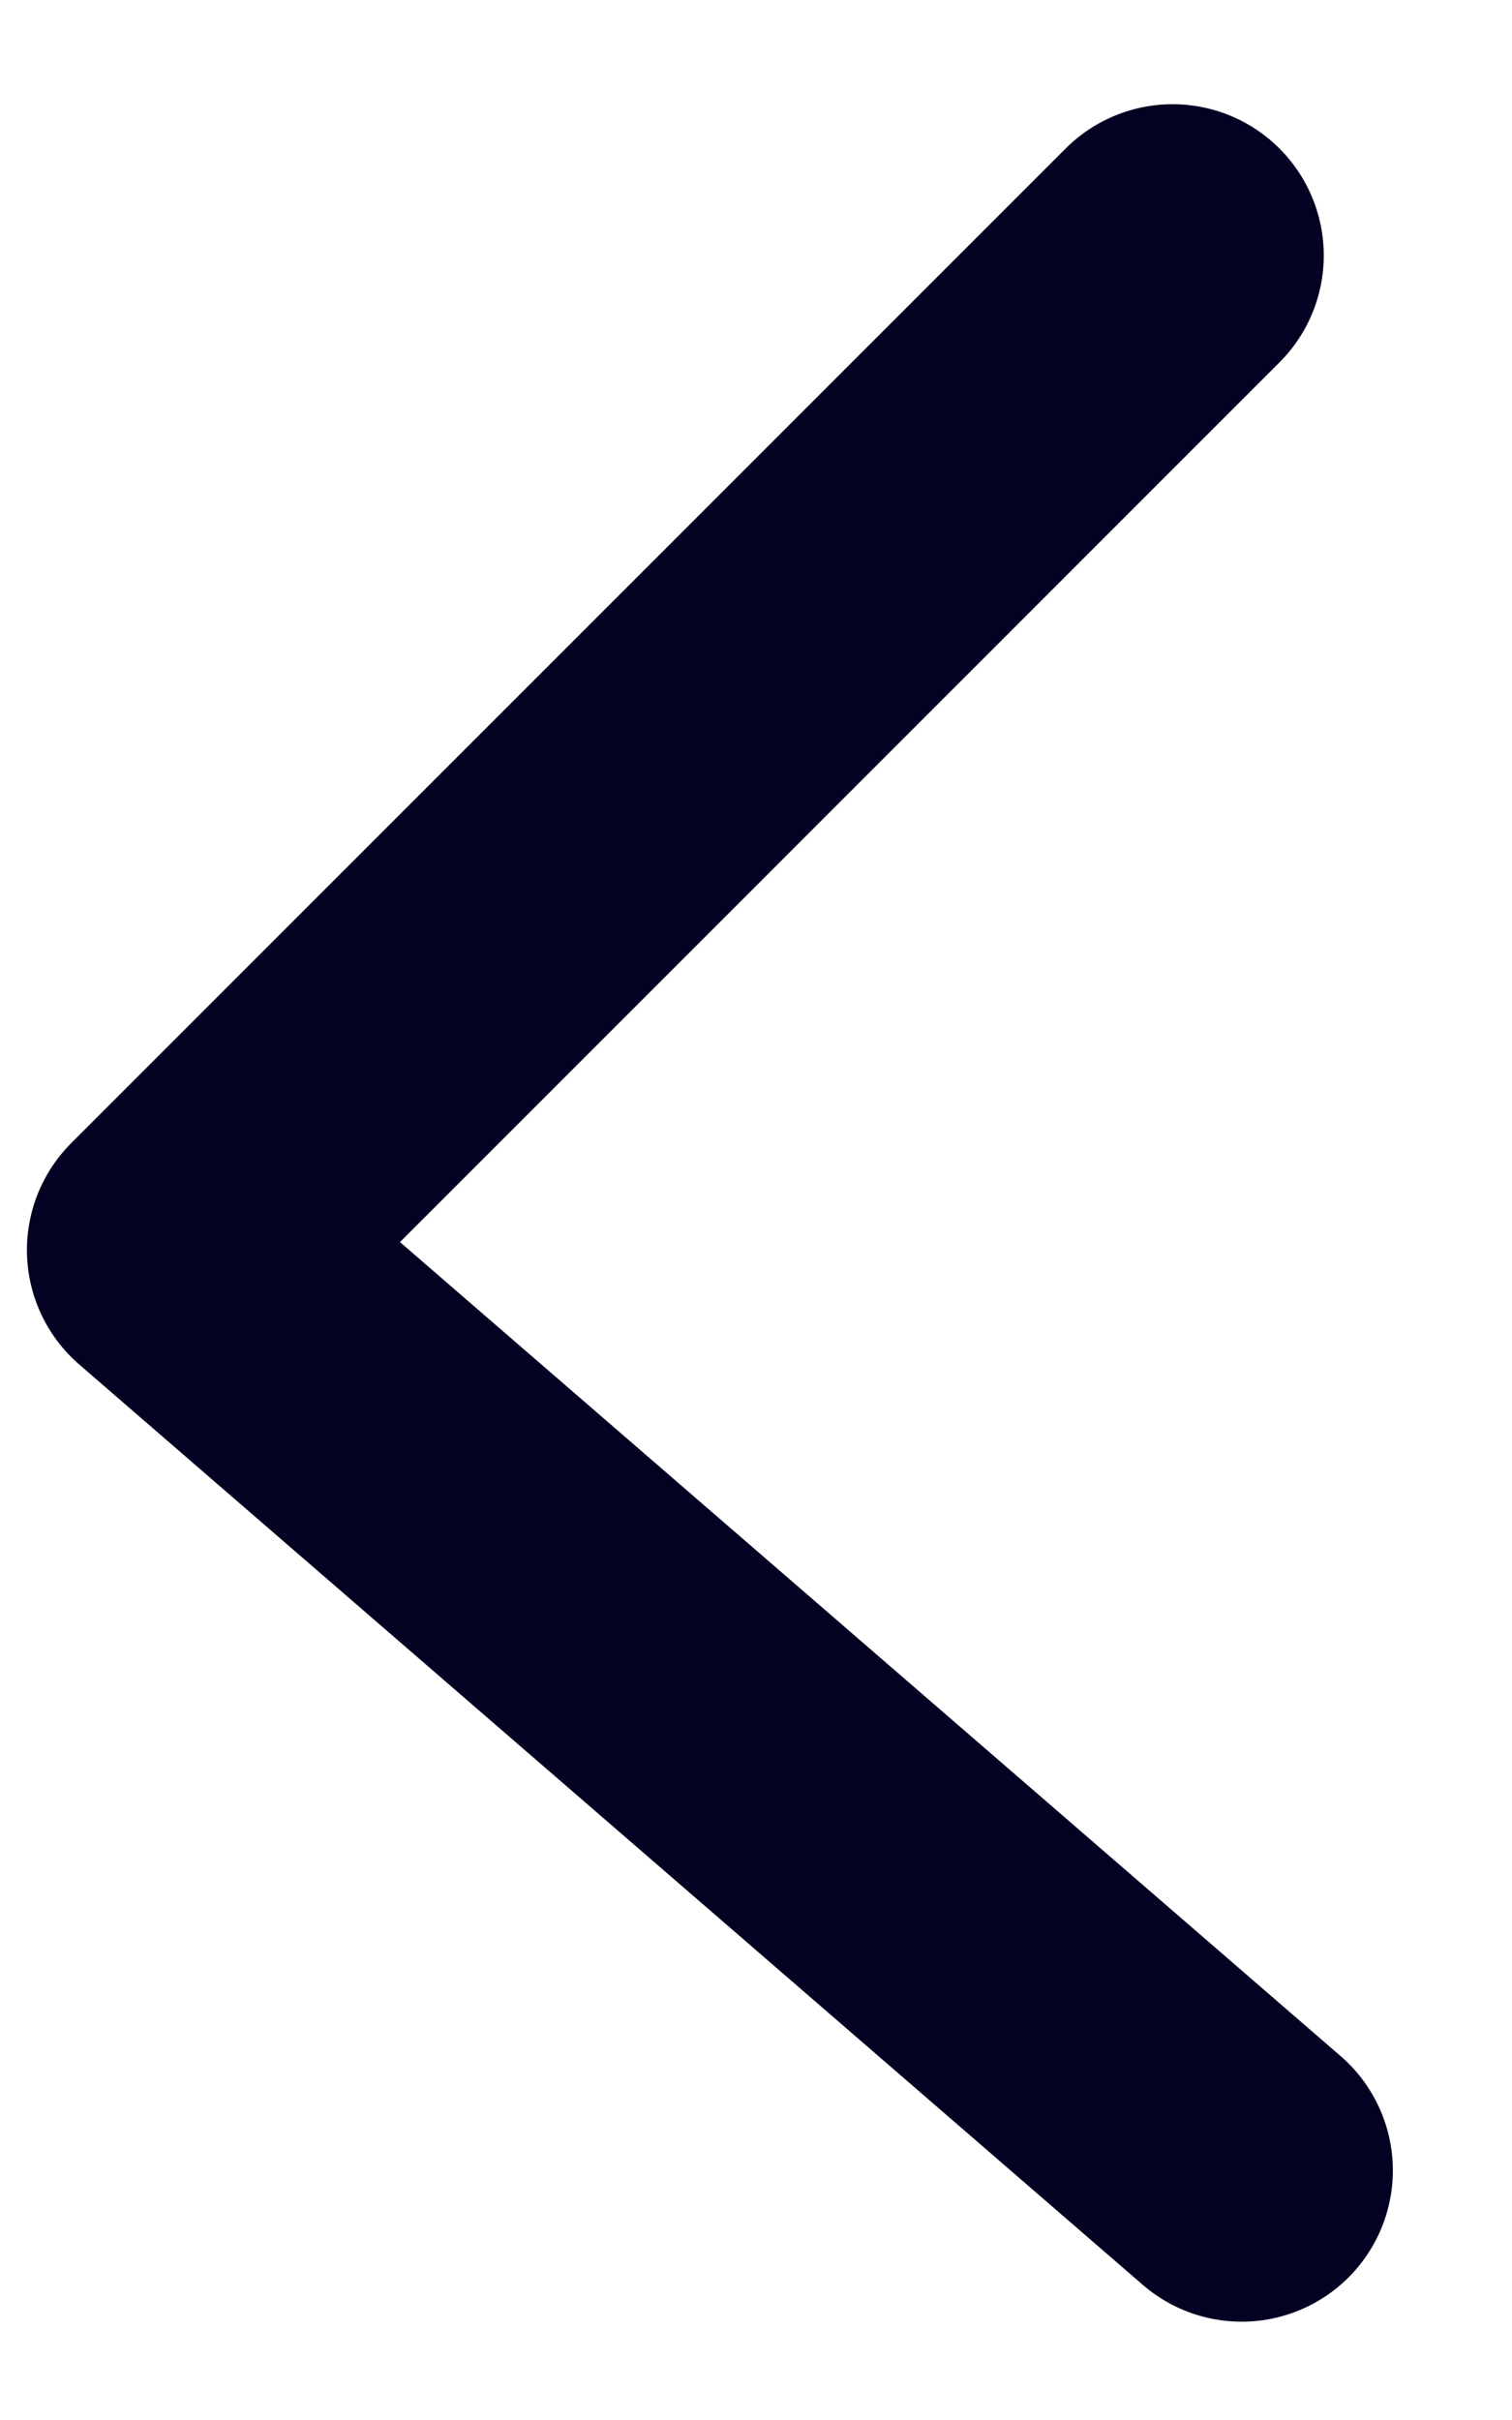 <svg width="10" height="16" viewBox="0 0 10 16" fill="none" xmlns="http://www.w3.org/2000/svg">
<path d="M8.212 14.35L1.178 8.265L7.755 1.689" stroke="#040222" stroke-width="2" stroke-linecap="round" stroke-linejoin="round"/>
</svg>
